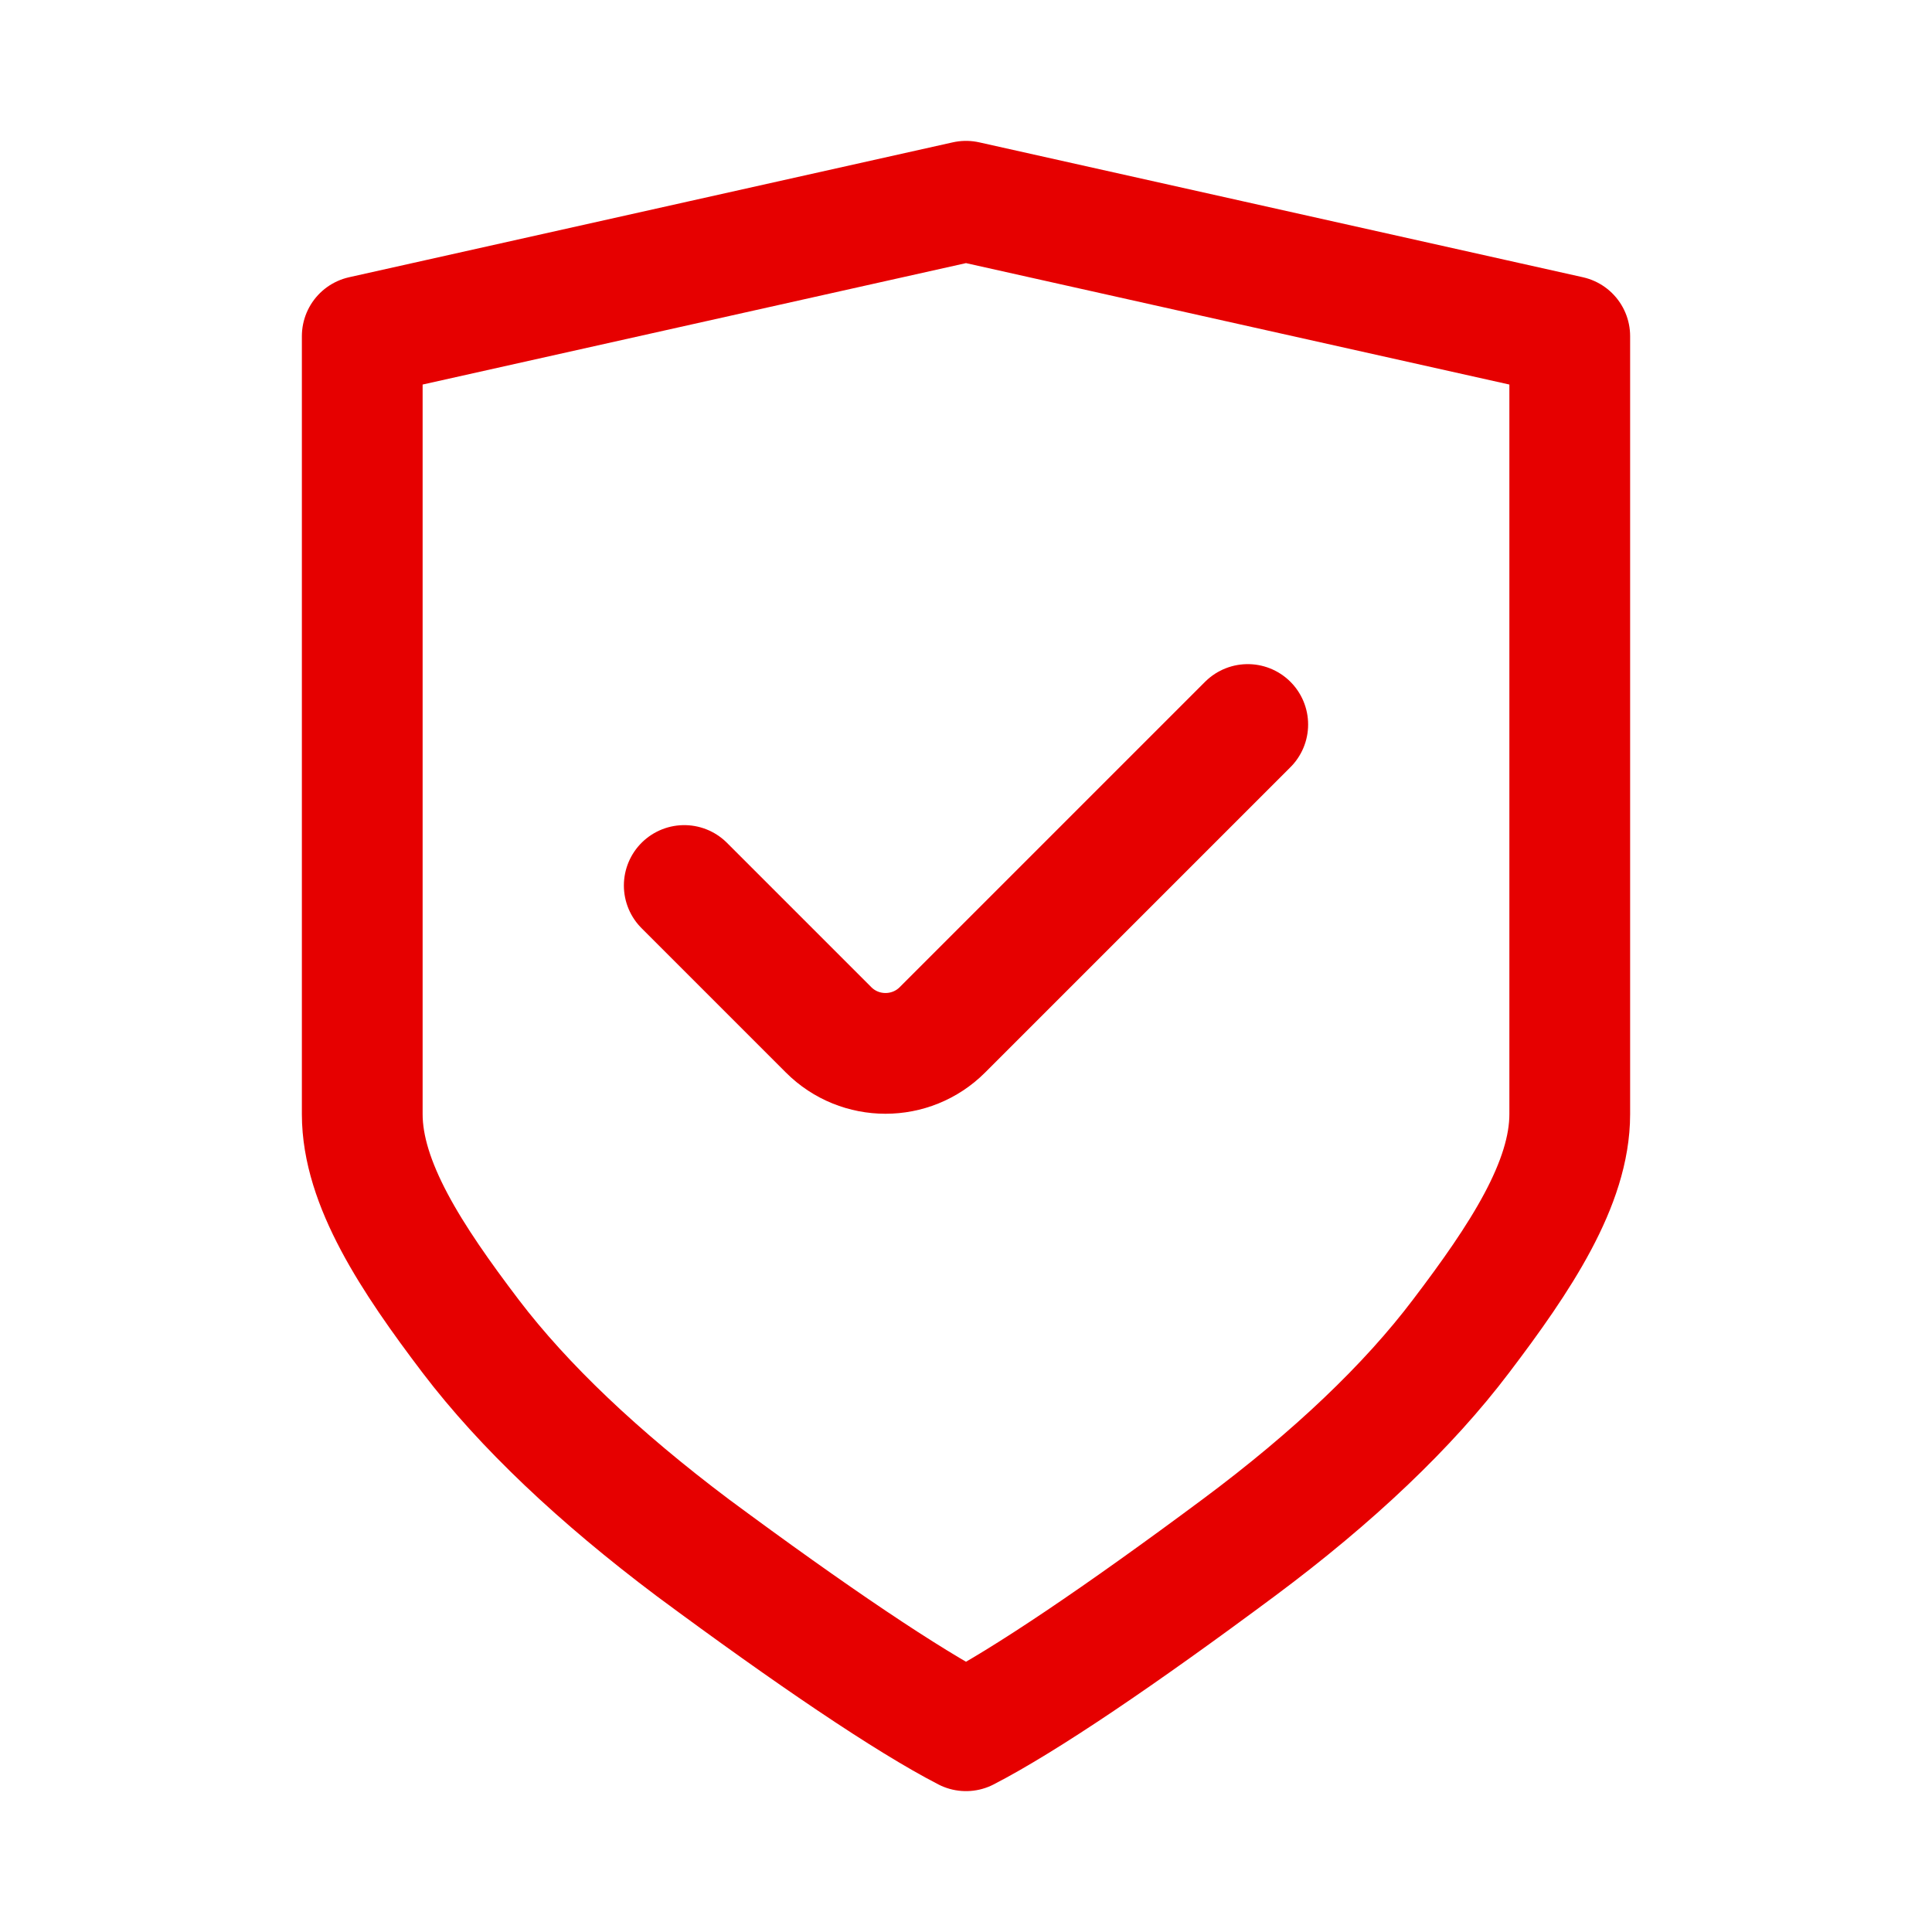 <svg width="24" height="24" viewBox="0 0 24 24" fill="none" xmlns="http://www.w3.org/2000/svg">
<path d="M12 2.5L4.5 4.176V13.841C4.5 14.701 5.11 15.63 5.85 16.604C6.506 17.465 7.435 18.346 8.61 19.229C10.078 20.316 11.274 21.125 12 21.5C12.727 21.125 13.922 20.316 15.39 19.224C16.566 18.349 17.494 17.465 18.149 16.599C18.889 15.625 19.5 14.701 19.5 13.841V4.176L12 2.5Z" stroke="#E60000" stroke-width="1.5" stroke-linecap="round" stroke-linejoin="round"/>
<path d="M8.5 11L10.293 12.793C10.683 13.183 11.317 13.183 11.707 12.793L15.5 9" stroke="#E60000" stroke-width="1.5" stroke-linecap="round" stroke-linejoin="round"/>
</svg>
